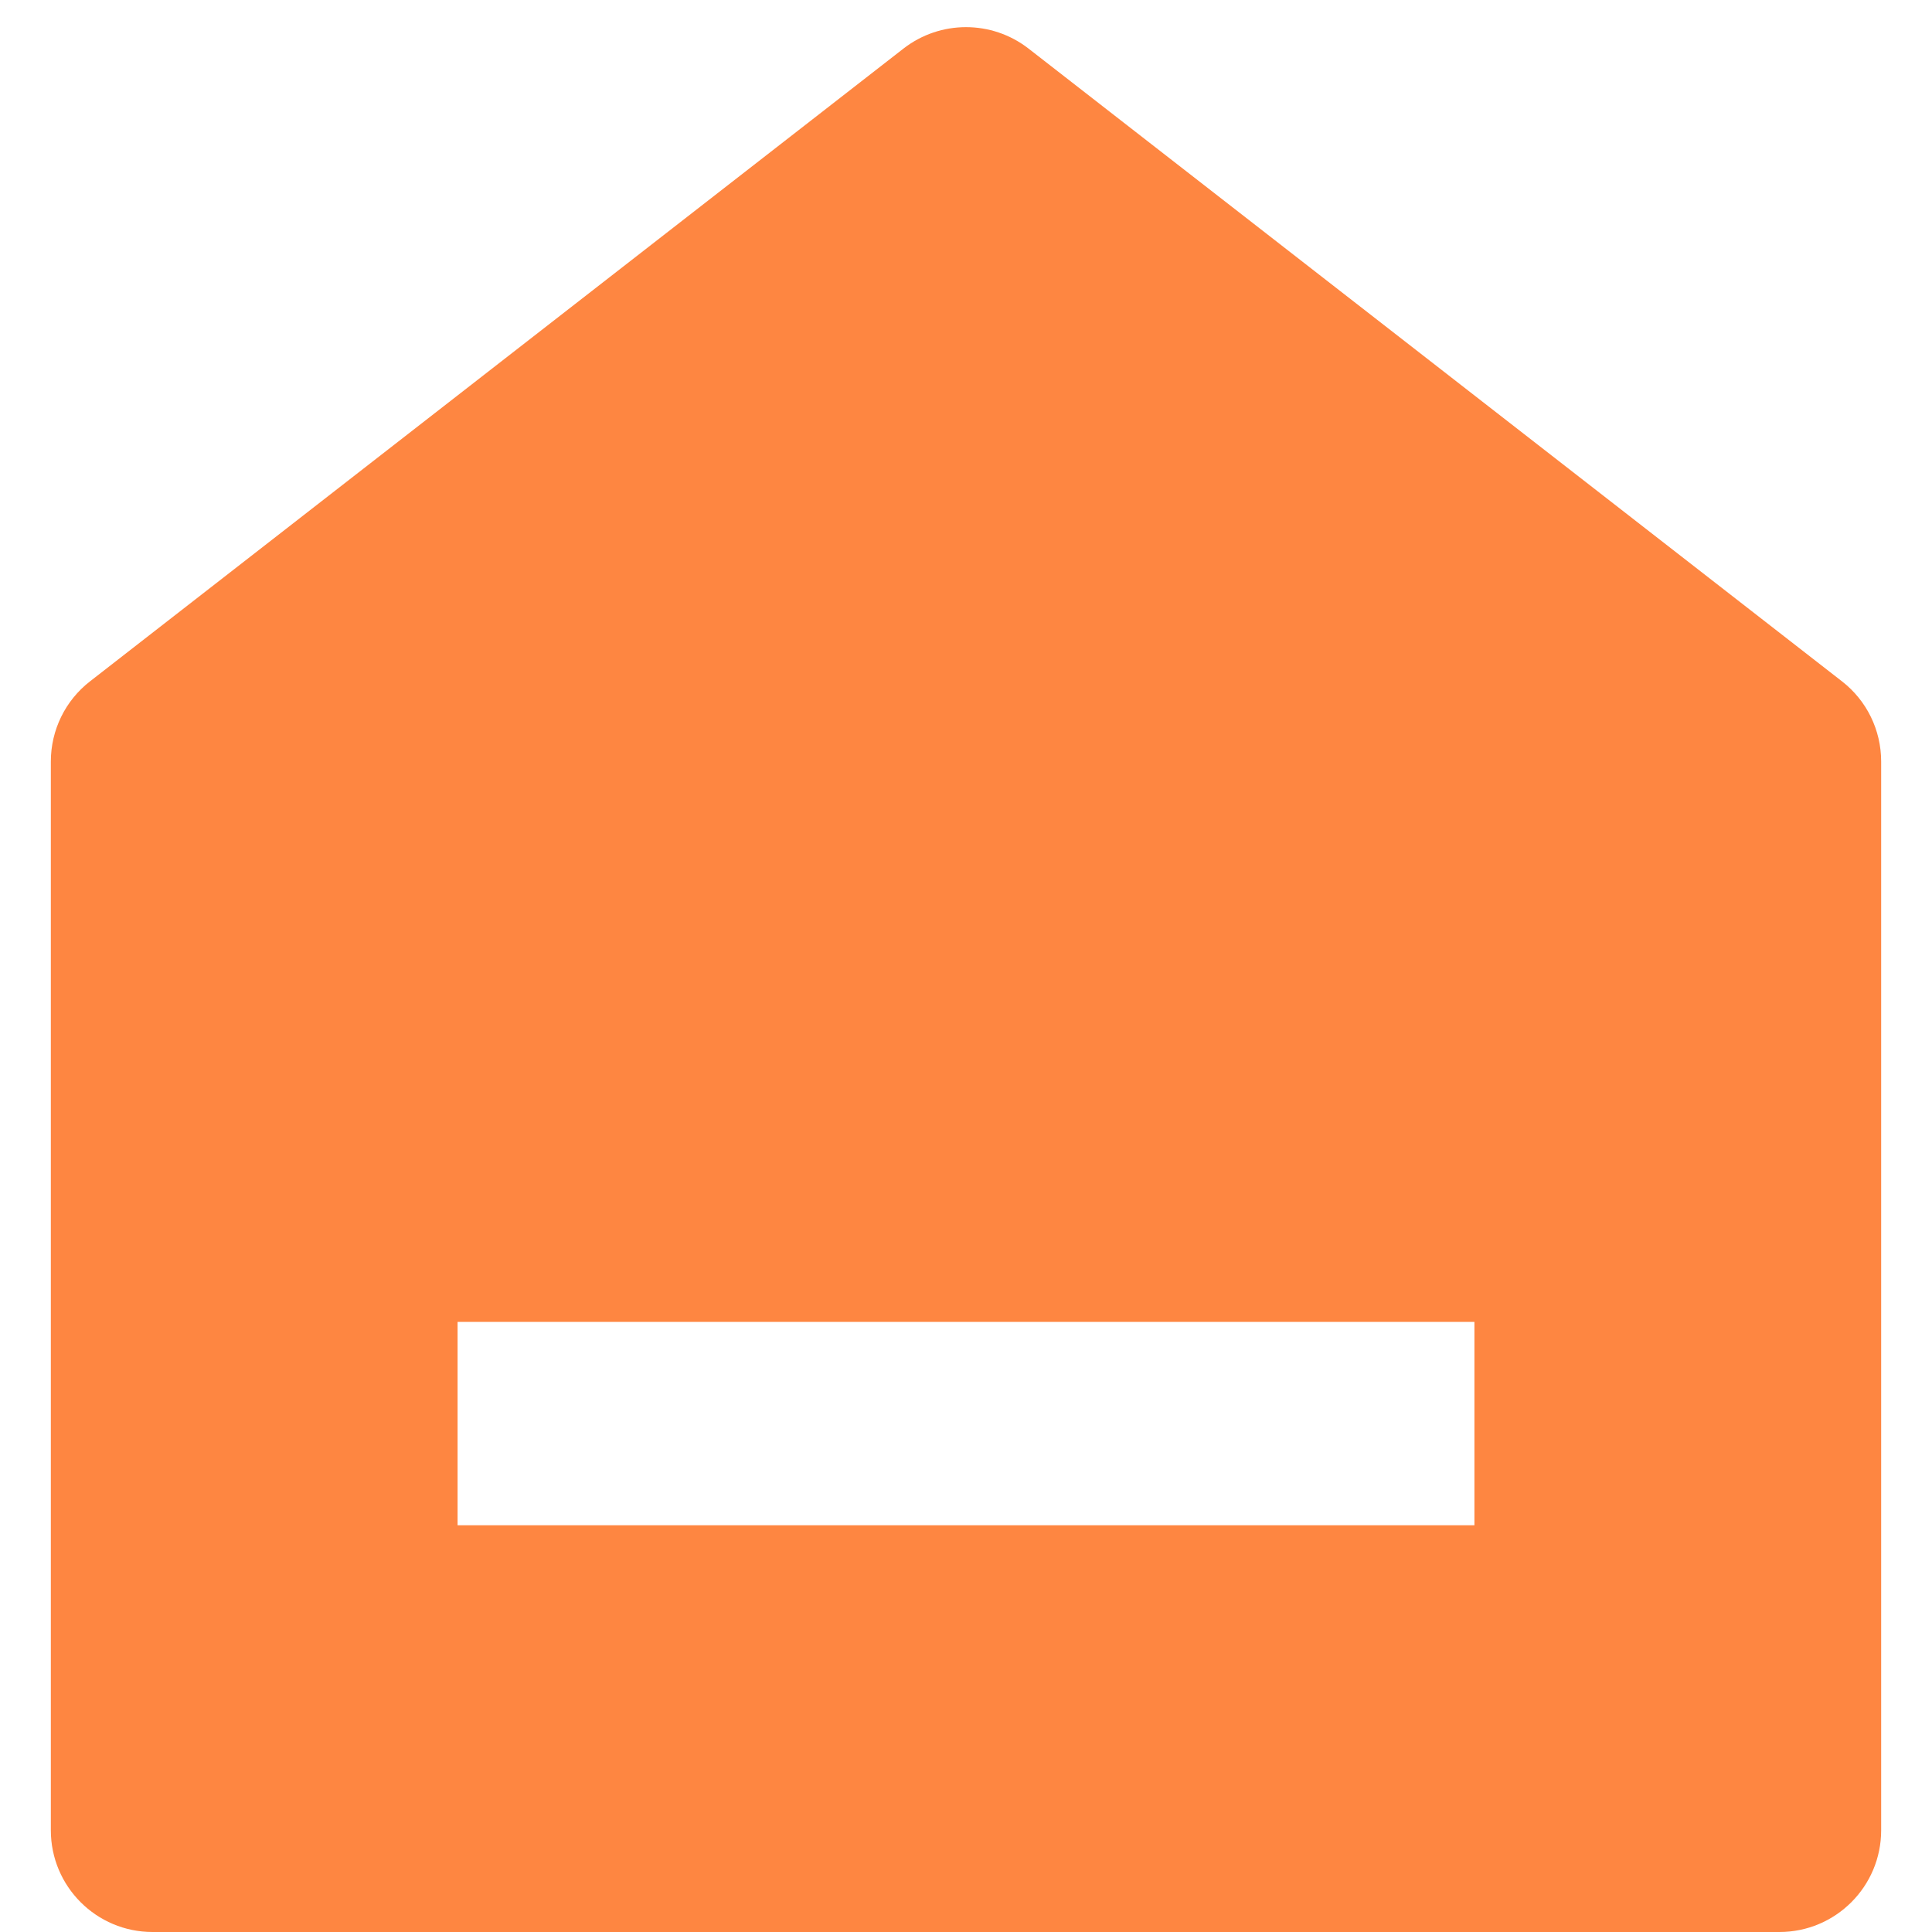 <svg width="19" height="19" viewBox="0 0 19 19" fill="none" xmlns="http://www.w3.org/2000/svg">
<path d="M18.5 18C18.5 18.552 18.052 19 17.5 19H1.5C0.948 19 0.5 18.552 0.5 18V7.489C0.5 7.18 0.642 6.889 0.886 6.7L8.886 0.477C9.247 0.197 9.753 0.197 10.114 0.477L18.114 6.7C18.358 6.889 18.5 7.18 18.5 7.489V18ZM4.5 13V15H14.5V13H4.5Z" fill="#FE8641"/>
</svg>
